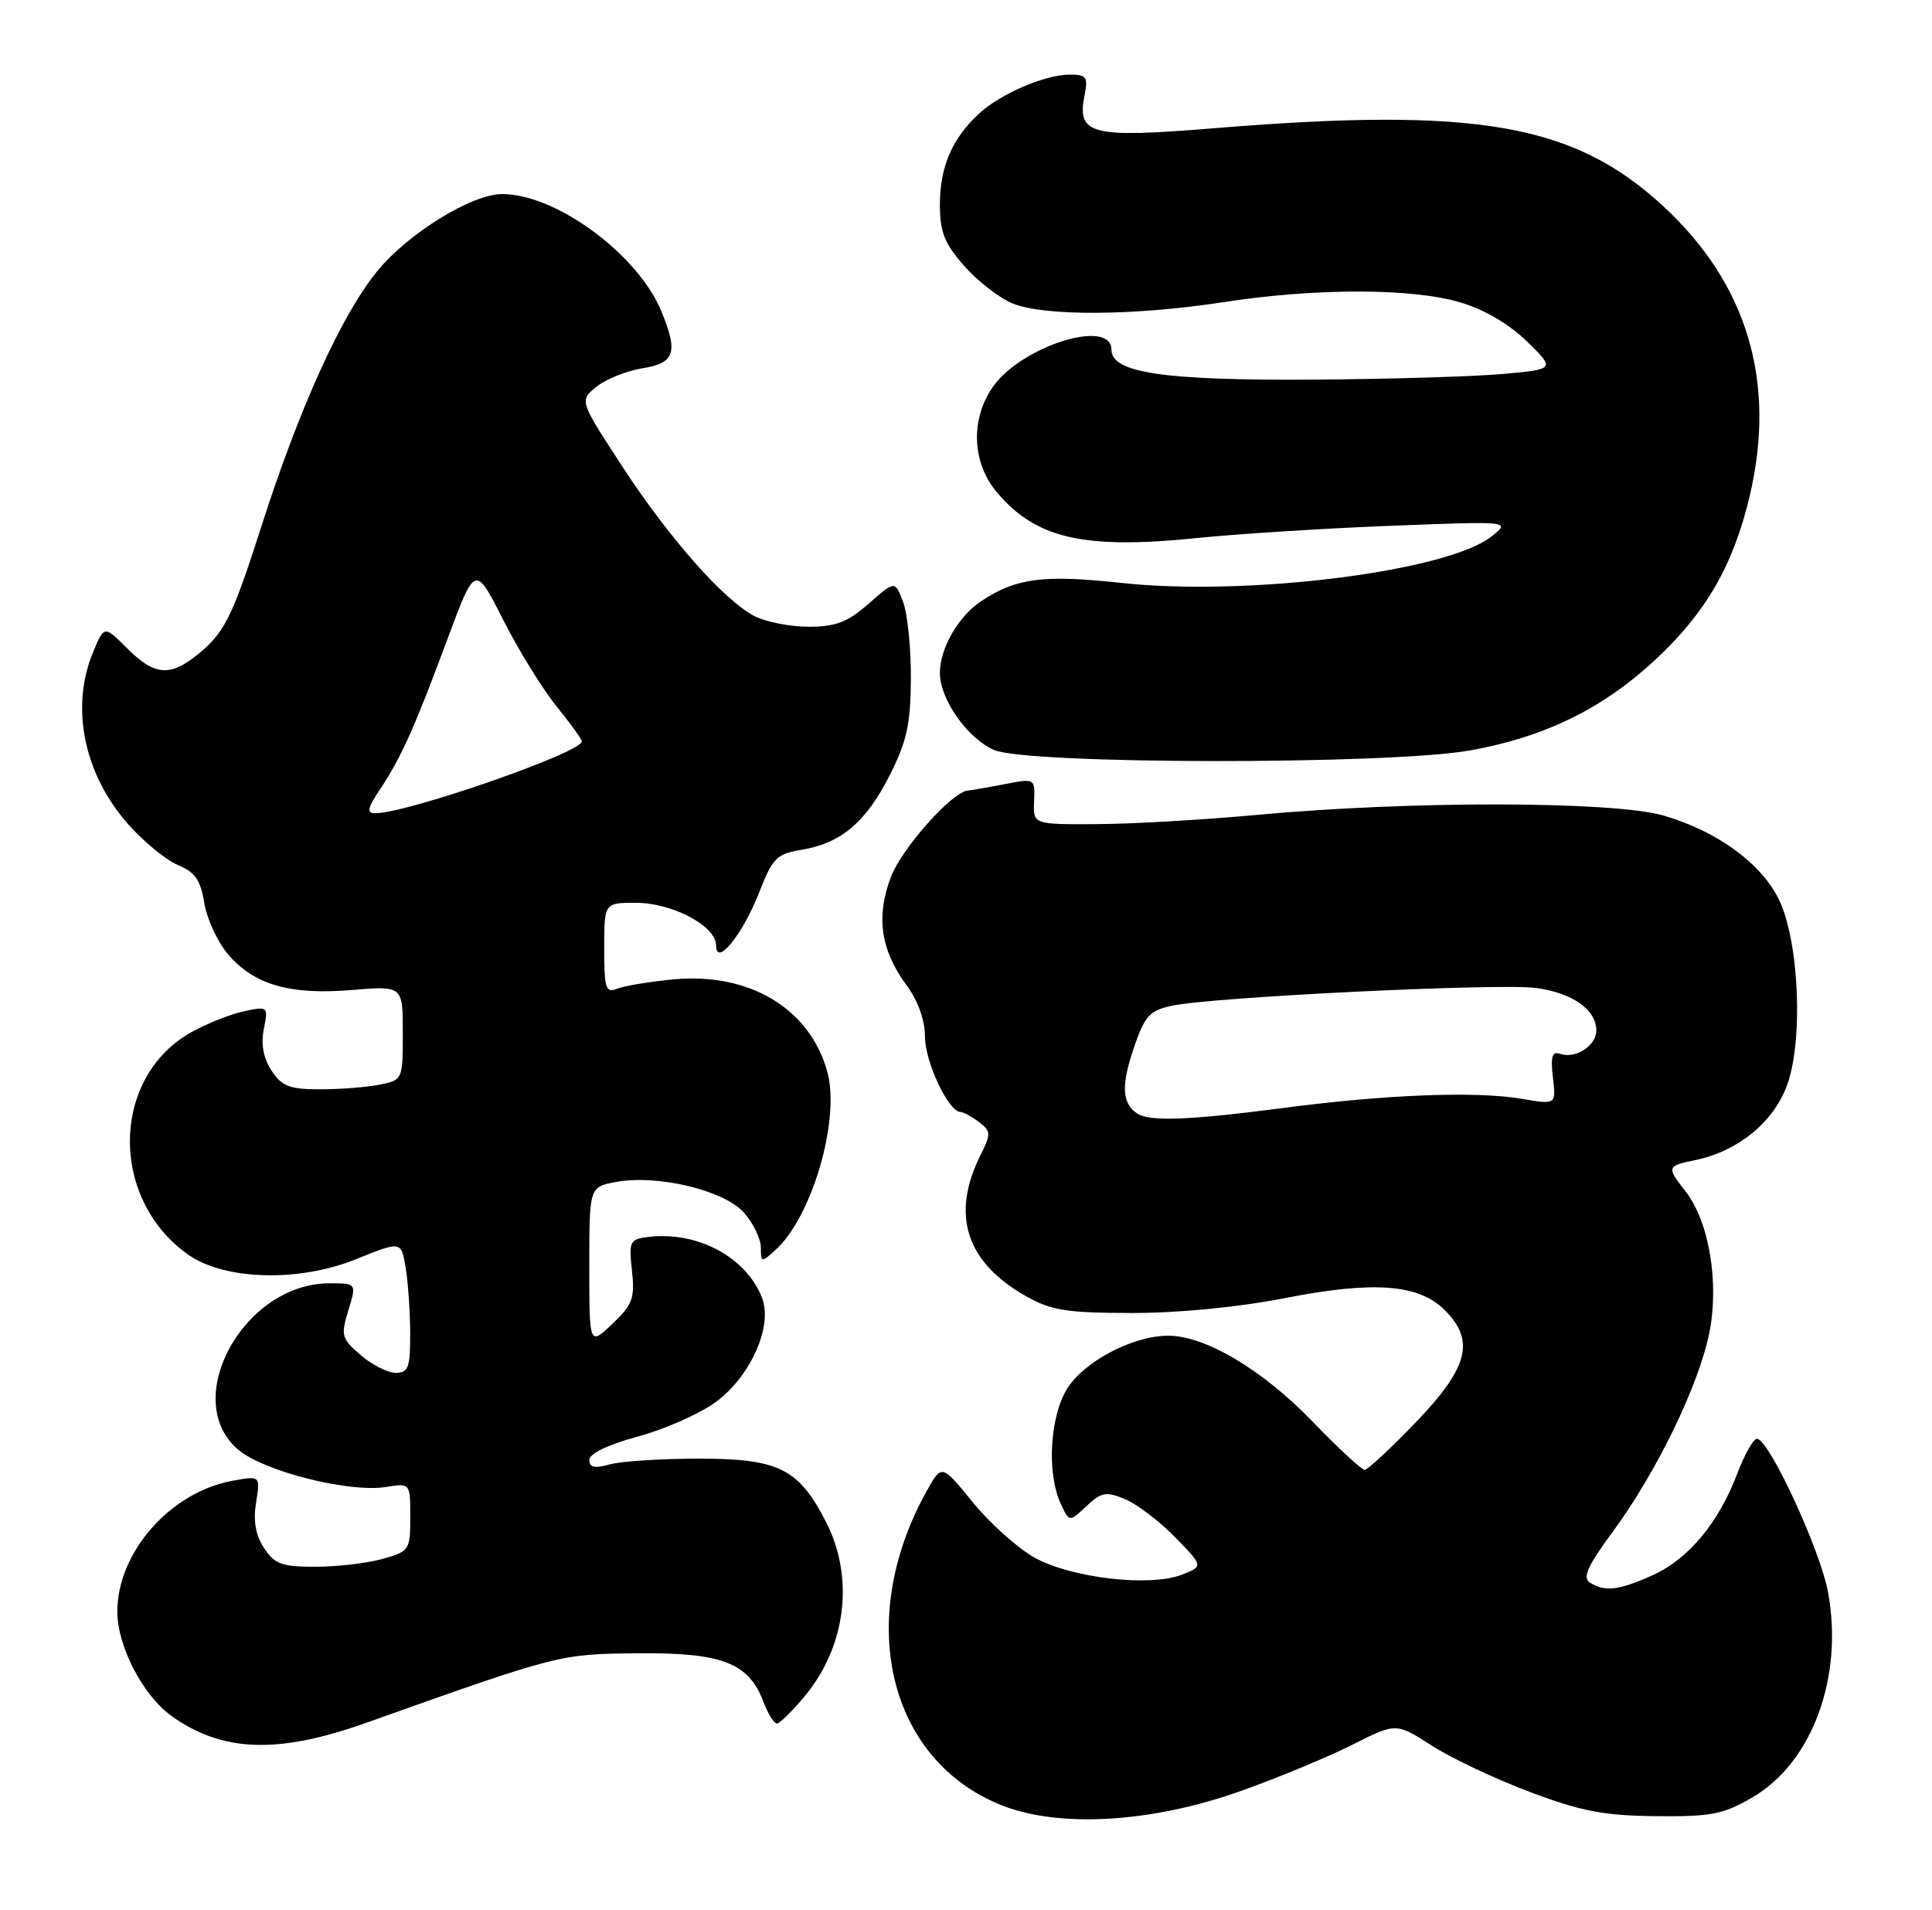 <?xml version="1.0" encoding="UTF-8" standalone="no"?>
<!DOCTYPE svg PUBLIC "-//W3C//DTD SVG 1.1//EN" "http://www.w3.org/Graphics/SVG/1.1/DTD/svg11.dtd" >
<svg xmlns="http://www.w3.org/2000/svg" xmlns:xlink="http://www.w3.org/1999/xlink" version="1.1" viewBox="0 0 259 256">
 <g >
 <path fill="currentColor"
d=" M 166.50 239.99 C 171.45 238.22 178.12 235.45 181.33 233.83 C 187.16 230.89 187.16 230.89 191.95 233.97 C 194.59 235.66 200.52 238.46 205.13 240.19 C 211.99 242.77 215.04 243.35 222.00 243.42 C 229.48 243.49 231.04 243.18 235.01 240.85 C 242.97 236.17 247.16 224.72 245.06 213.39 C 244.01 207.67 237.09 192.77 235.52 192.84 C 235.05 192.85 233.87 194.95 232.90 197.49 C 230.41 204.07 226.38 208.92 221.62 211.09 C 217.06 213.16 215.16 213.39 213.15 212.12 C 212.11 211.46 212.80 209.92 216.21 205.29 C 222.08 197.31 227.73 185.67 229.15 178.63 C 230.50 171.91 229.11 163.67 225.94 159.65 C 223.40 156.42 223.44 156.27 227.25 155.49 C 232.94 154.31 237.64 150.52 239.52 145.58 C 241.76 139.71 241.22 126.30 238.51 120.63 C 236.18 115.77 230.25 111.42 223.06 109.32 C 216.36 107.36 189.08 107.31 168.50 109.22 C 161.35 109.88 151.68 110.44 147.00 110.46 C 138.50 110.50 138.50 110.50 138.63 107.41 C 138.76 104.31 138.76 104.31 134.63 105.11 C 132.36 105.55 130.16 105.93 129.75 105.96 C 127.68 106.08 120.91 113.67 119.44 117.52 C 117.41 122.84 118.05 127.32 121.51 132.02 C 123.06 134.12 124.00 136.73 124.00 138.94 C 124.01 142.33 127.12 148.96 128.74 149.03 C 129.16 149.05 130.29 149.66 131.24 150.39 C 132.85 151.61 132.87 151.96 131.44 154.83 C 127.45 162.82 129.49 169.17 137.53 173.72 C 140.92 175.64 142.99 175.97 151.71 175.98 C 157.93 175.99 165.96 175.21 172.21 173.99 C 184.18 171.65 190.20 172.10 193.69 175.60 C 197.77 179.68 196.85 183.29 189.84 190.59 C 186.45 194.11 183.35 197.00 182.94 197.00 C 182.53 197.00 179.38 194.08 175.93 190.50 C 169.22 183.55 161.51 178.99 156.55 179.02 C 151.78 179.06 145.27 182.51 143.02 186.19 C 140.74 189.94 140.32 197.42 142.17 201.47 C 143.34 204.03 143.34 204.03 145.63 201.88 C 147.64 199.99 148.28 199.87 150.82 200.93 C 152.41 201.59 155.43 203.88 157.52 206.02 C 161.33 209.92 161.33 209.92 158.42 211.06 C 154.14 212.72 143.65 211.51 138.72 208.78 C 136.46 207.53 132.72 204.19 130.42 201.36 C 126.24 196.22 126.24 196.22 124.22 199.86 C 114.59 217.16 119.08 235.92 134.28 241.96 C 142.07 245.05 154.51 244.29 166.50 239.99 Z  M 49.00 230.94 C 75.07 221.67 74.99 221.69 85.54 221.59 C 96.83 221.49 100.37 222.86 102.35 228.11 C 102.95 229.70 103.76 231.00 104.15 231.00 C 104.54 231.00 106.25 229.31 107.95 227.25 C 113.44 220.59 114.54 211.44 110.75 204.02 C 107.08 196.83 104.41 195.50 93.68 195.50 C 88.63 195.50 83.26 195.85 81.75 196.27 C 79.71 196.84 79.00 196.68 79.00 195.67 C 79.00 194.83 81.52 193.62 85.51 192.54 C 89.08 191.57 93.76 189.51 95.89 187.96 C 100.60 184.55 103.63 177.77 102.16 173.96 C 100.05 168.49 93.48 164.98 86.88 165.79 C 84.43 166.09 84.29 166.39 84.72 170.30 C 85.12 173.99 84.81 174.86 82.09 177.44 C 79.00 180.37 79.00 180.37 79.00 169.73 C 79.00 159.09 79.00 159.09 82.57 158.42 C 88.13 157.38 97.10 159.53 99.75 162.55 C 100.99 163.96 102.00 166.06 102.00 167.21 C 102.00 169.24 102.07 169.25 103.97 167.52 C 108.87 163.09 112.67 150.02 110.91 143.65 C 108.57 135.16 100.45 130.30 90.24 131.27 C 87.08 131.57 83.71 132.13 82.75 132.51 C 81.20 133.13 81.00 132.52 81.00 127.11 C 81.00 121.00 81.00 121.00 85.25 121.00 C 90.15 121.01 96.00 124.11 96.00 126.71 C 96.00 129.68 99.59 125.23 101.82 119.50 C 103.57 115.00 104.13 114.44 107.45 113.90 C 112.74 113.03 116.11 110.18 119.28 103.89 C 121.57 99.36 122.08 97.03 122.11 90.94 C 122.13 86.85 121.66 82.22 121.06 80.66 C 119.98 77.81 119.98 77.81 116.45 80.91 C 113.63 83.39 112.04 84.00 108.42 84.00 C 105.93 84.00 102.67 83.36 101.17 82.59 C 97.04 80.45 89.69 72.13 83.35 62.41 C 77.67 53.69 77.67 53.69 79.95 51.84 C 81.21 50.82 83.99 49.71 86.12 49.36 C 90.49 48.67 90.95 47.22 88.63 41.65 C 85.44 34.02 74.49 25.99 67.31 26.01 C 63.23 26.02 54.75 31.25 50.60 36.31 C 45.78 42.19 40.10 54.72 34.97 70.77 C 31.40 81.94 30.19 84.50 27.33 87.02 C 23.03 90.79 20.93 90.77 17.06 86.91 C 13.97 83.82 13.97 83.82 12.49 87.38 C 9.41 94.75 11.21 103.68 17.14 110.42 C 19.23 112.79 22.24 115.27 23.85 115.94 C 26.15 116.89 26.90 117.97 27.38 121.00 C 27.72 123.11 29.14 126.20 30.53 127.86 C 34.00 131.97 38.86 133.39 47.16 132.69 C 54.00 132.12 54.00 132.12 54.00 138.43 C 54.00 144.71 53.98 144.75 50.88 145.38 C 49.16 145.72 45.57 146.00 42.90 146.00 C 38.82 146.00 37.78 145.60 36.40 143.49 C 35.31 141.82 34.96 139.95 35.37 137.91 C 35.97 134.90 35.92 134.86 32.74 135.53 C 30.96 135.91 27.79 137.16 25.70 138.32 C 14.89 144.30 14.61 160.60 25.17 168.12 C 30.04 171.59 40.02 171.88 47.70 168.78 C 53.79 166.32 53.79 166.32 54.38 169.91 C 54.71 171.88 54.98 175.86 54.99 178.75 C 55.00 183.29 54.74 184.00 53.06 184.00 C 51.99 184.00 49.87 182.93 48.35 181.62 C 45.78 179.41 45.67 179.00 46.70 175.62 C 47.81 172.00 47.81 172.00 44.16 172.00 C 32.62 172.02 24.07 187.68 31.97 194.33 C 35.41 197.22 46.83 200.09 51.75 199.30 C 55.00 198.77 55.00 198.77 55.00 203.34 C 55.00 207.76 54.88 207.94 51.25 208.95 C 49.19 209.52 45.15 209.99 42.27 209.99 C 37.79 210.00 36.81 209.64 35.40 207.48 C 34.26 205.75 33.93 203.83 34.33 201.38 C 34.91 197.79 34.91 197.79 31.20 198.46 C 22.85 199.97 15.73 208.05 15.73 216.00 C 15.73 220.65 19.18 227.28 23.02 230.01 C 29.81 234.85 37.25 235.11 49.00 230.94 Z  M 197.07 100.58 C 207.03 98.80 214.79 95.02 221.84 88.49 C 228.70 82.13 232.38 75.75 234.58 66.40 C 238.15 51.17 234.24 38.07 223.02 27.68 C 211.03 16.58 198.00 14.31 162.83 17.18 C 146.26 18.54 144.34 18.06 145.39 12.81 C 145.88 10.33 145.66 10.00 143.44 10.00 C 140.07 10.00 134.06 12.59 131.17 15.30 C 127.62 18.61 126.00 22.40 126.00 27.42 C 126.00 31.08 126.61 32.63 129.23 35.61 C 131.01 37.64 133.92 39.91 135.70 40.65 C 139.91 42.41 152.04 42.34 164.00 40.50 C 176.37 38.59 189.30 38.60 195.77 40.53 C 198.98 41.48 202.34 43.45 204.71 45.77 C 208.50 49.48 208.50 49.48 201.50 50.12 C 197.65 50.47 186.26 50.81 176.19 50.88 C 156.02 51.01 149.00 49.98 149.00 46.88 C 149.00 42.62 137.04 46.33 133.15 51.79 C 130.08 56.10 130.27 61.98 133.62 65.96 C 138.87 72.20 145.30 73.67 160.50 72.11 C 166.00 71.55 177.70 70.81 186.50 70.47 C 202.50 69.85 202.50 69.85 200.00 71.86 C 194.17 76.58 167.26 79.97 150.34 78.13 C 139.88 77.00 136.28 77.46 131.58 80.54 C 128.49 82.57 126.00 86.88 126.00 90.20 C 126.01 93.74 129.68 98.96 133.27 100.52 C 137.76 102.47 186.22 102.51 197.07 100.58 Z  M 152.43 149.23 C 150.41 147.86 150.29 145.50 151.97 140.53 C 153.45 136.17 154.08 135.46 157.08 134.80 C 162.39 133.64 200.97 131.75 205.93 132.42 C 210.80 133.07 214.00 135.33 214.00 138.12 C 214.00 140.17 211.19 141.97 209.13 141.24 C 208.08 140.87 207.85 141.61 208.18 144.41 C 208.61 148.06 208.61 148.06 204.05 147.28 C 197.91 146.23 185.89 146.68 172.04 148.50 C 159.44 150.15 154.06 150.35 152.43 149.23 Z  M 50.97 105.75 C 53.80 101.50 55.55 97.59 60.01 85.59 C 63.70 75.67 63.70 75.67 67.46 83.09 C 69.53 87.16 72.74 92.38 74.61 94.67 C 76.47 96.96 78.00 99.08 78.00 99.37 C 78.00 100.86 54.56 109.00 50.29 109.00 C 49.11 109.00 49.26 108.32 50.97 105.75 Z "/>
</g>
</svg>